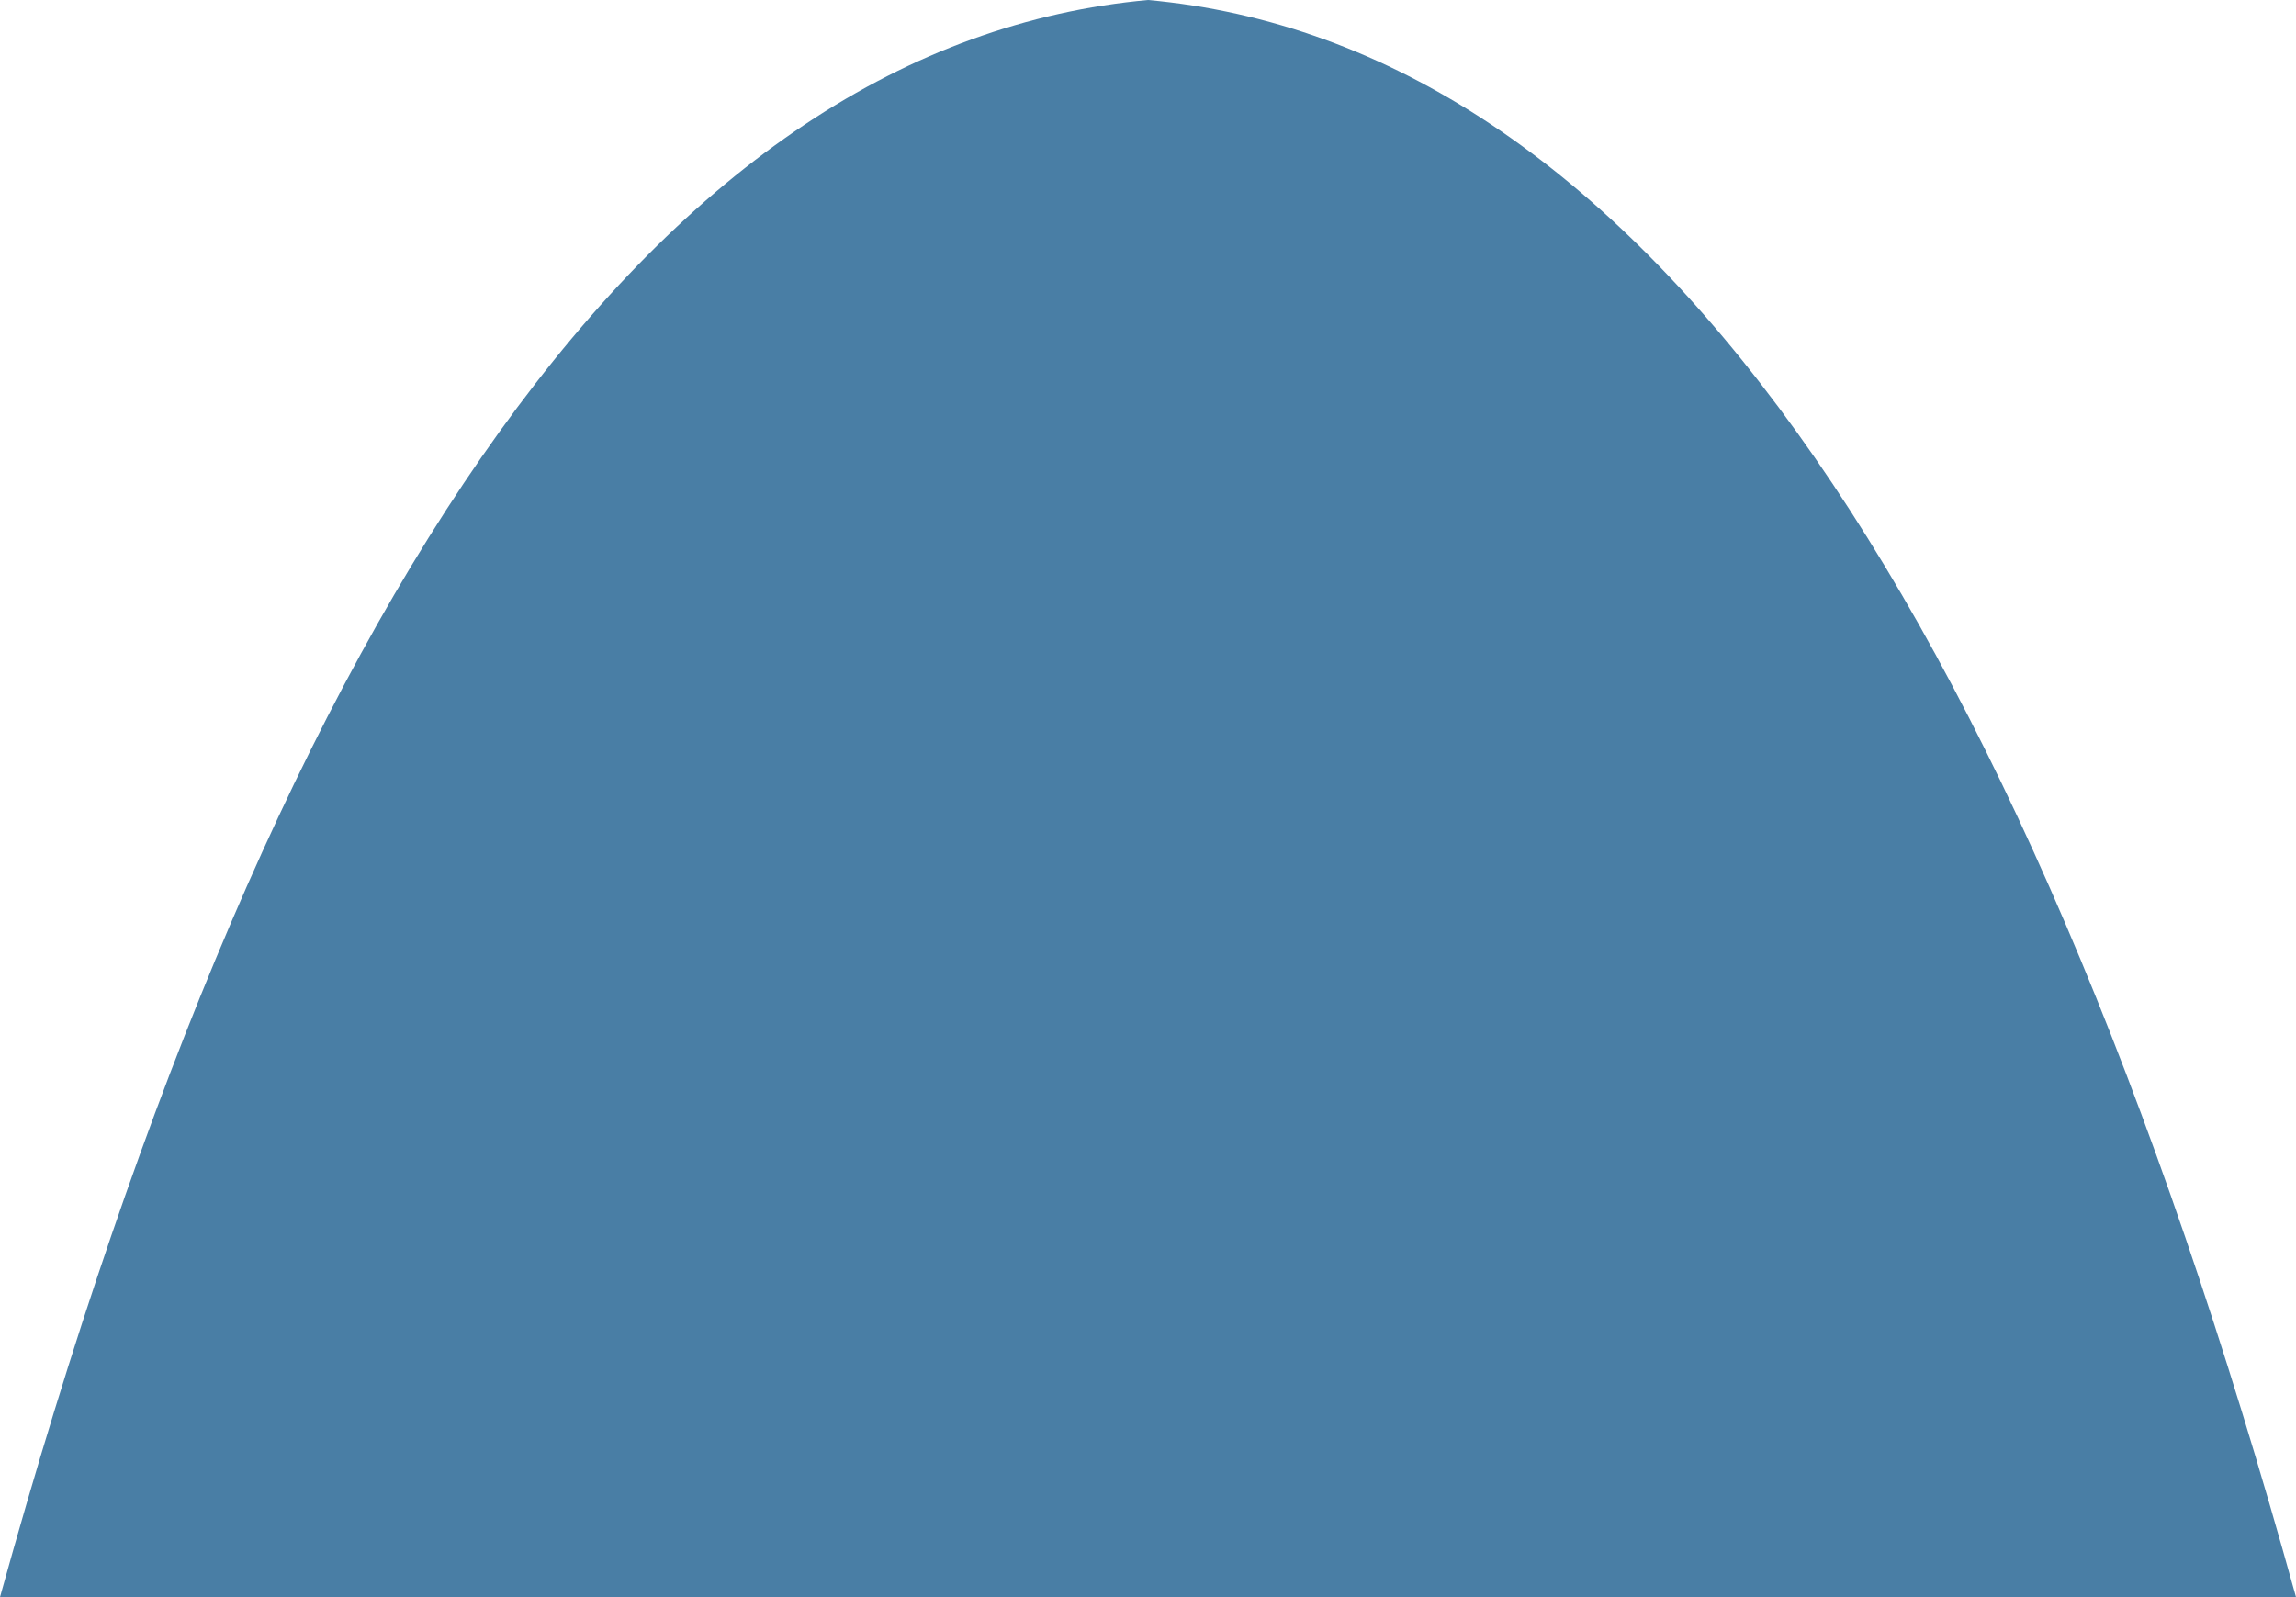 <?xml version="1.0" encoding="UTF-8"?>
<svg width="138px" height="96px" viewBox="0 0 138 96" version="1.1" xmlns="http://www.w3.org/2000/svg" xmlns:xlink="http://www.w3.org/1999/xlink">
    <!-- Generator: Sketch 48.2 (47327) - http://www.bohemiancoding.com/sketch -->
    <title>head</title>
    <desc>Created with Sketch.</desc>
    <defs></defs>
    <g id="Page-1" stroke="none" stroke-width="1" fill="none" fill-rule="evenodd">
        <path d="M69,0 C69,13.683 69,45.683 69,96 L0,96 C17.003,34.634 40.003,2.634 69,0 Z M69,0 C97.997,2.634 120.997,34.634 138,96 L69,96 C69,45.683 69,13.683 69,0 Z" id="head" fill="#497EA5"></path>
    </g>
</svg>